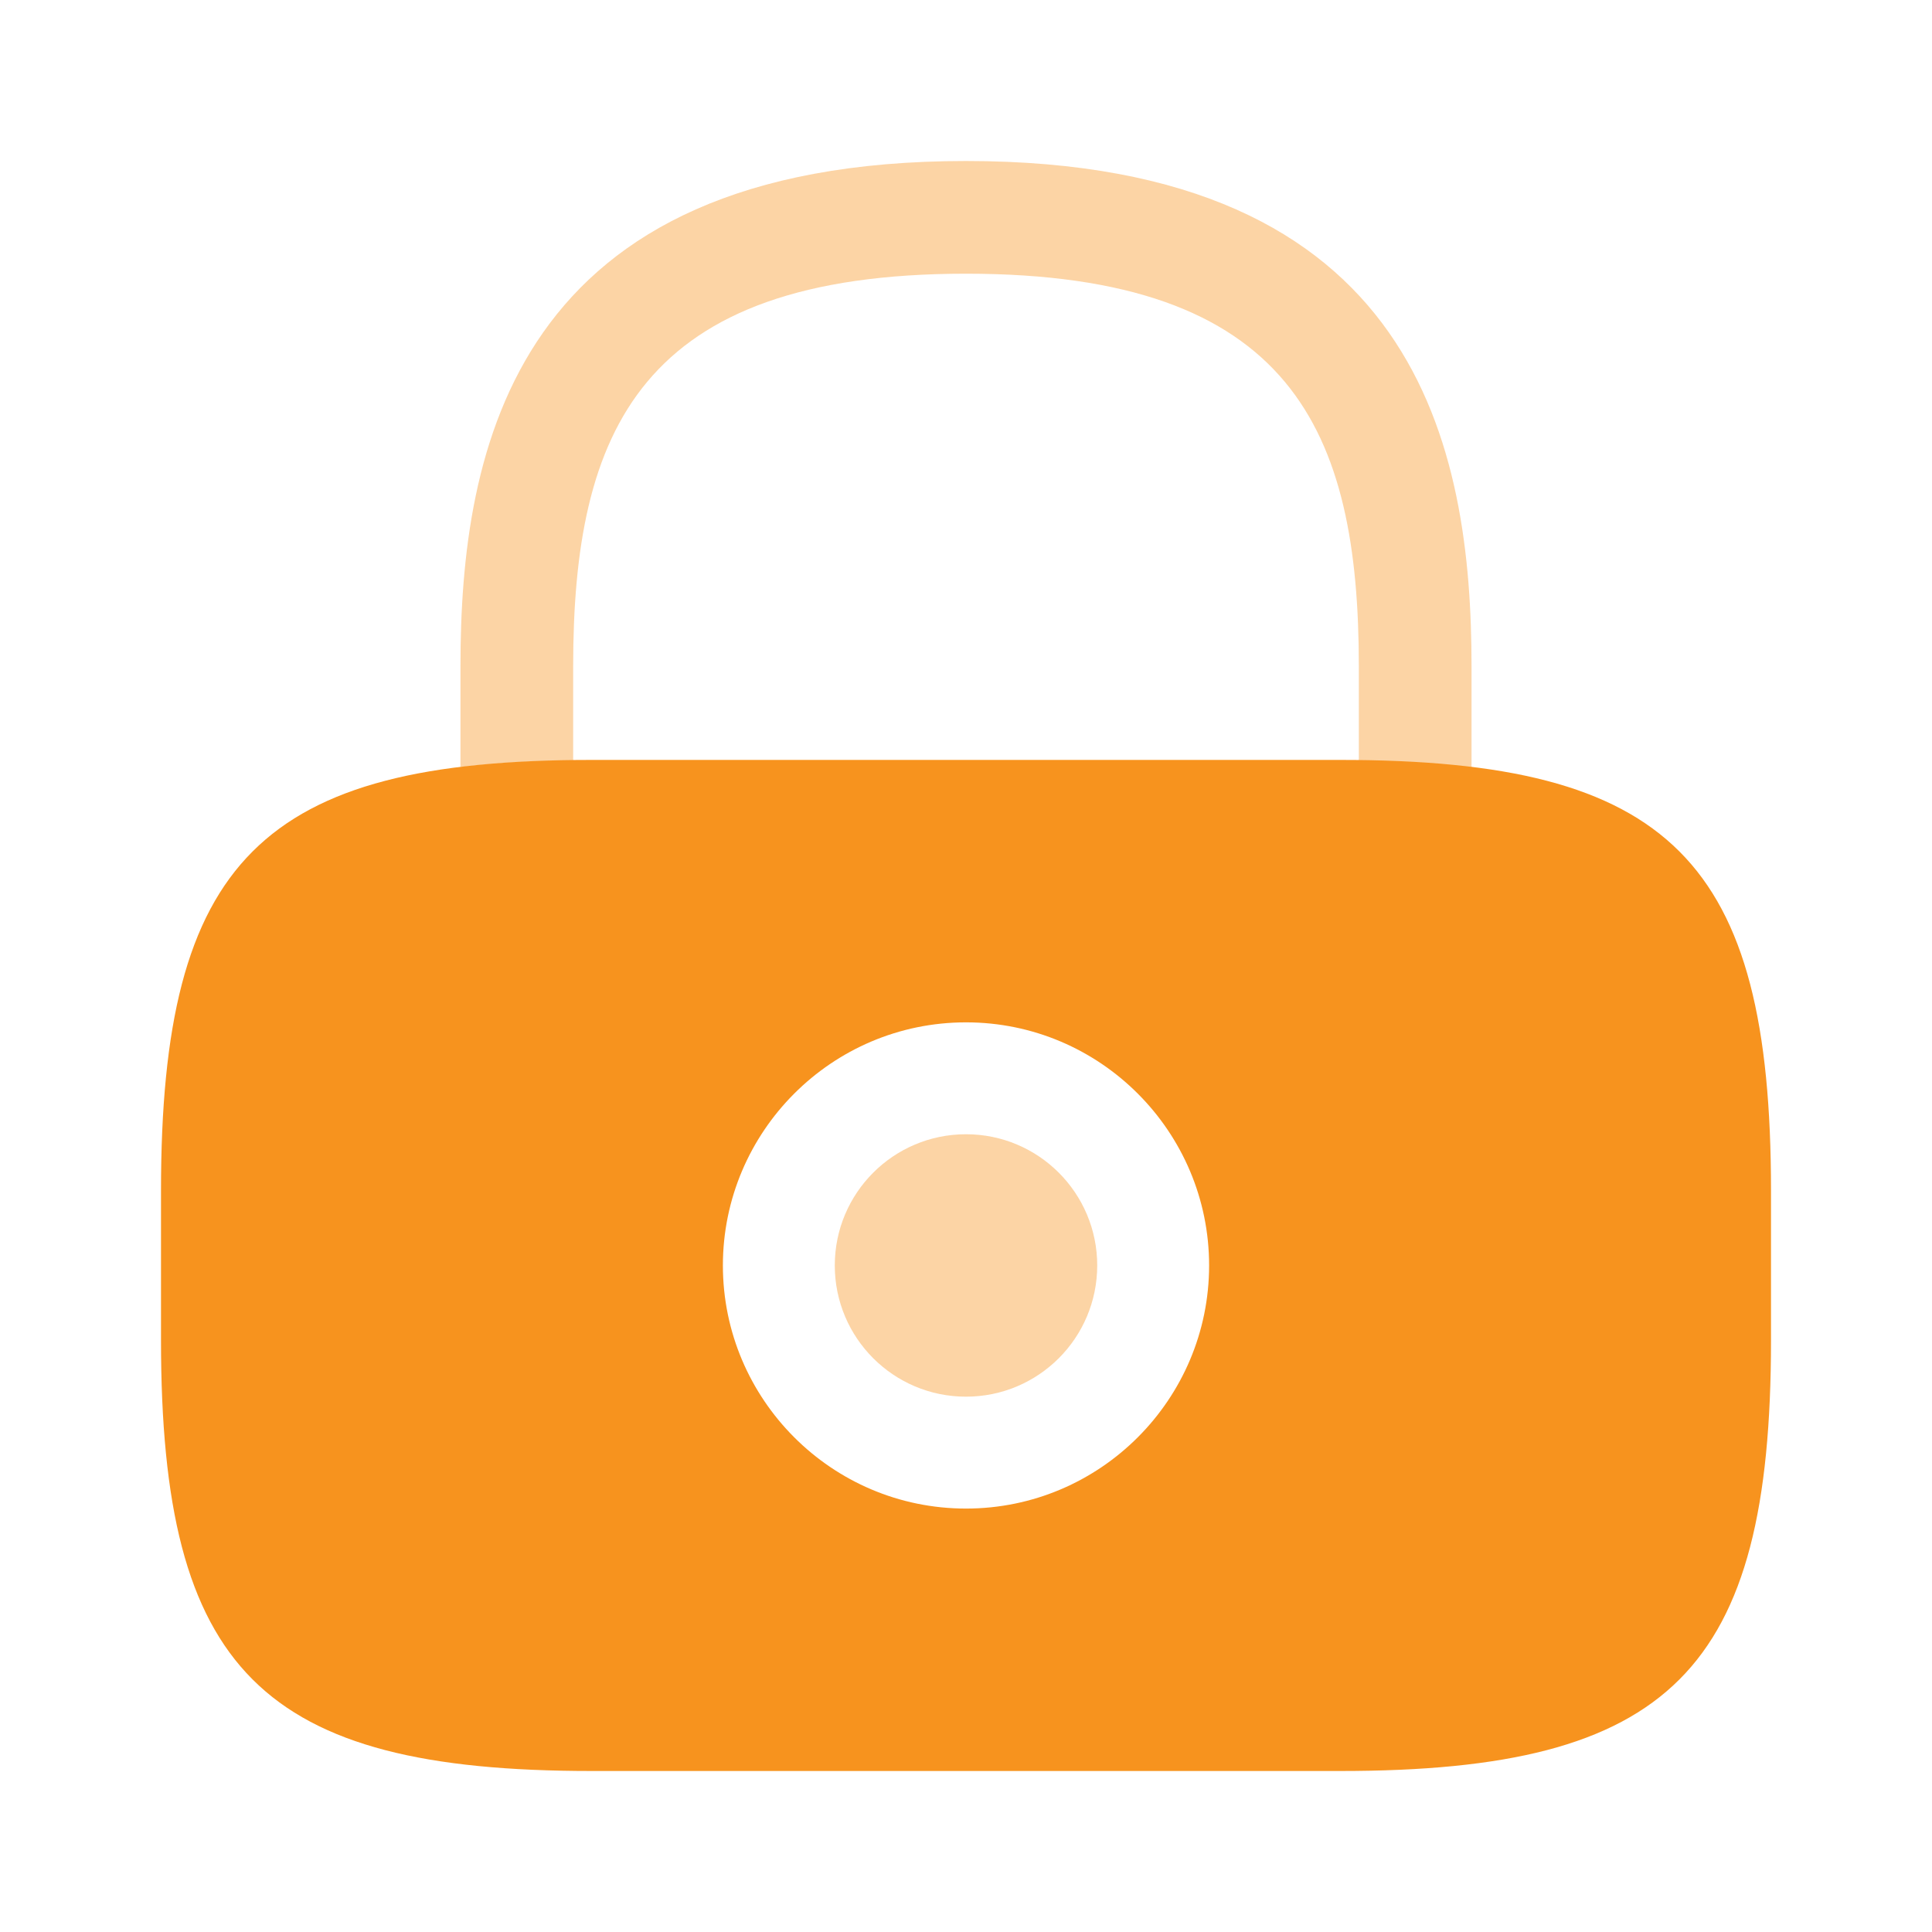 <svg width="120" height="120" viewBox="0 0 120 120" fill="none" xmlns="http://www.w3.org/2000/svg">
<path opacity="0.4" d="M60 86.75C64.501 86.75 68.15 83.101 68.15 78.6C68.15 74.099 64.501 70.45 60 70.45C55.499 70.45 51.85 74.099 51.85 78.6C51.85 83.101 55.499 86.75 60 86.75Z" fill="#F7931E"/>
<path d="M83.25 47.2H36.75C16.25 47.2 10 53.45 10 73.95V83.25C10 103.75 16.25 110 36.75 110H83.25C103.75 110 110 103.75 110 83.25V73.95C110 53.45 103.75 47.2 83.25 47.2ZM60 93.7C51.65 93.7 44.9 86.9 44.9 78.6C44.9 70.3 51.65 63.5 60 63.5C68.35 63.5 75.1 70.3 75.1 78.6C75.1 86.9 68.35 93.7 60 93.7Z" fill="#F7931E"/>
<path opacity="0.4" d="M35.6 47.25V41.4C35.6 26.75 39.75 17 60 17C80.25 17 84.4 26.75 84.4 41.4V47.25C86.95 47.3 89.25 47.4 91.4 47.7V41.4C91.4 27.9 88.15 10 60 10C31.85 10 28.6 27.9 28.6 41.4V47.65C30.7 47.4 33.05 47.25 35.6 47.25Z" fill="#F7931E"/>
</svg>
